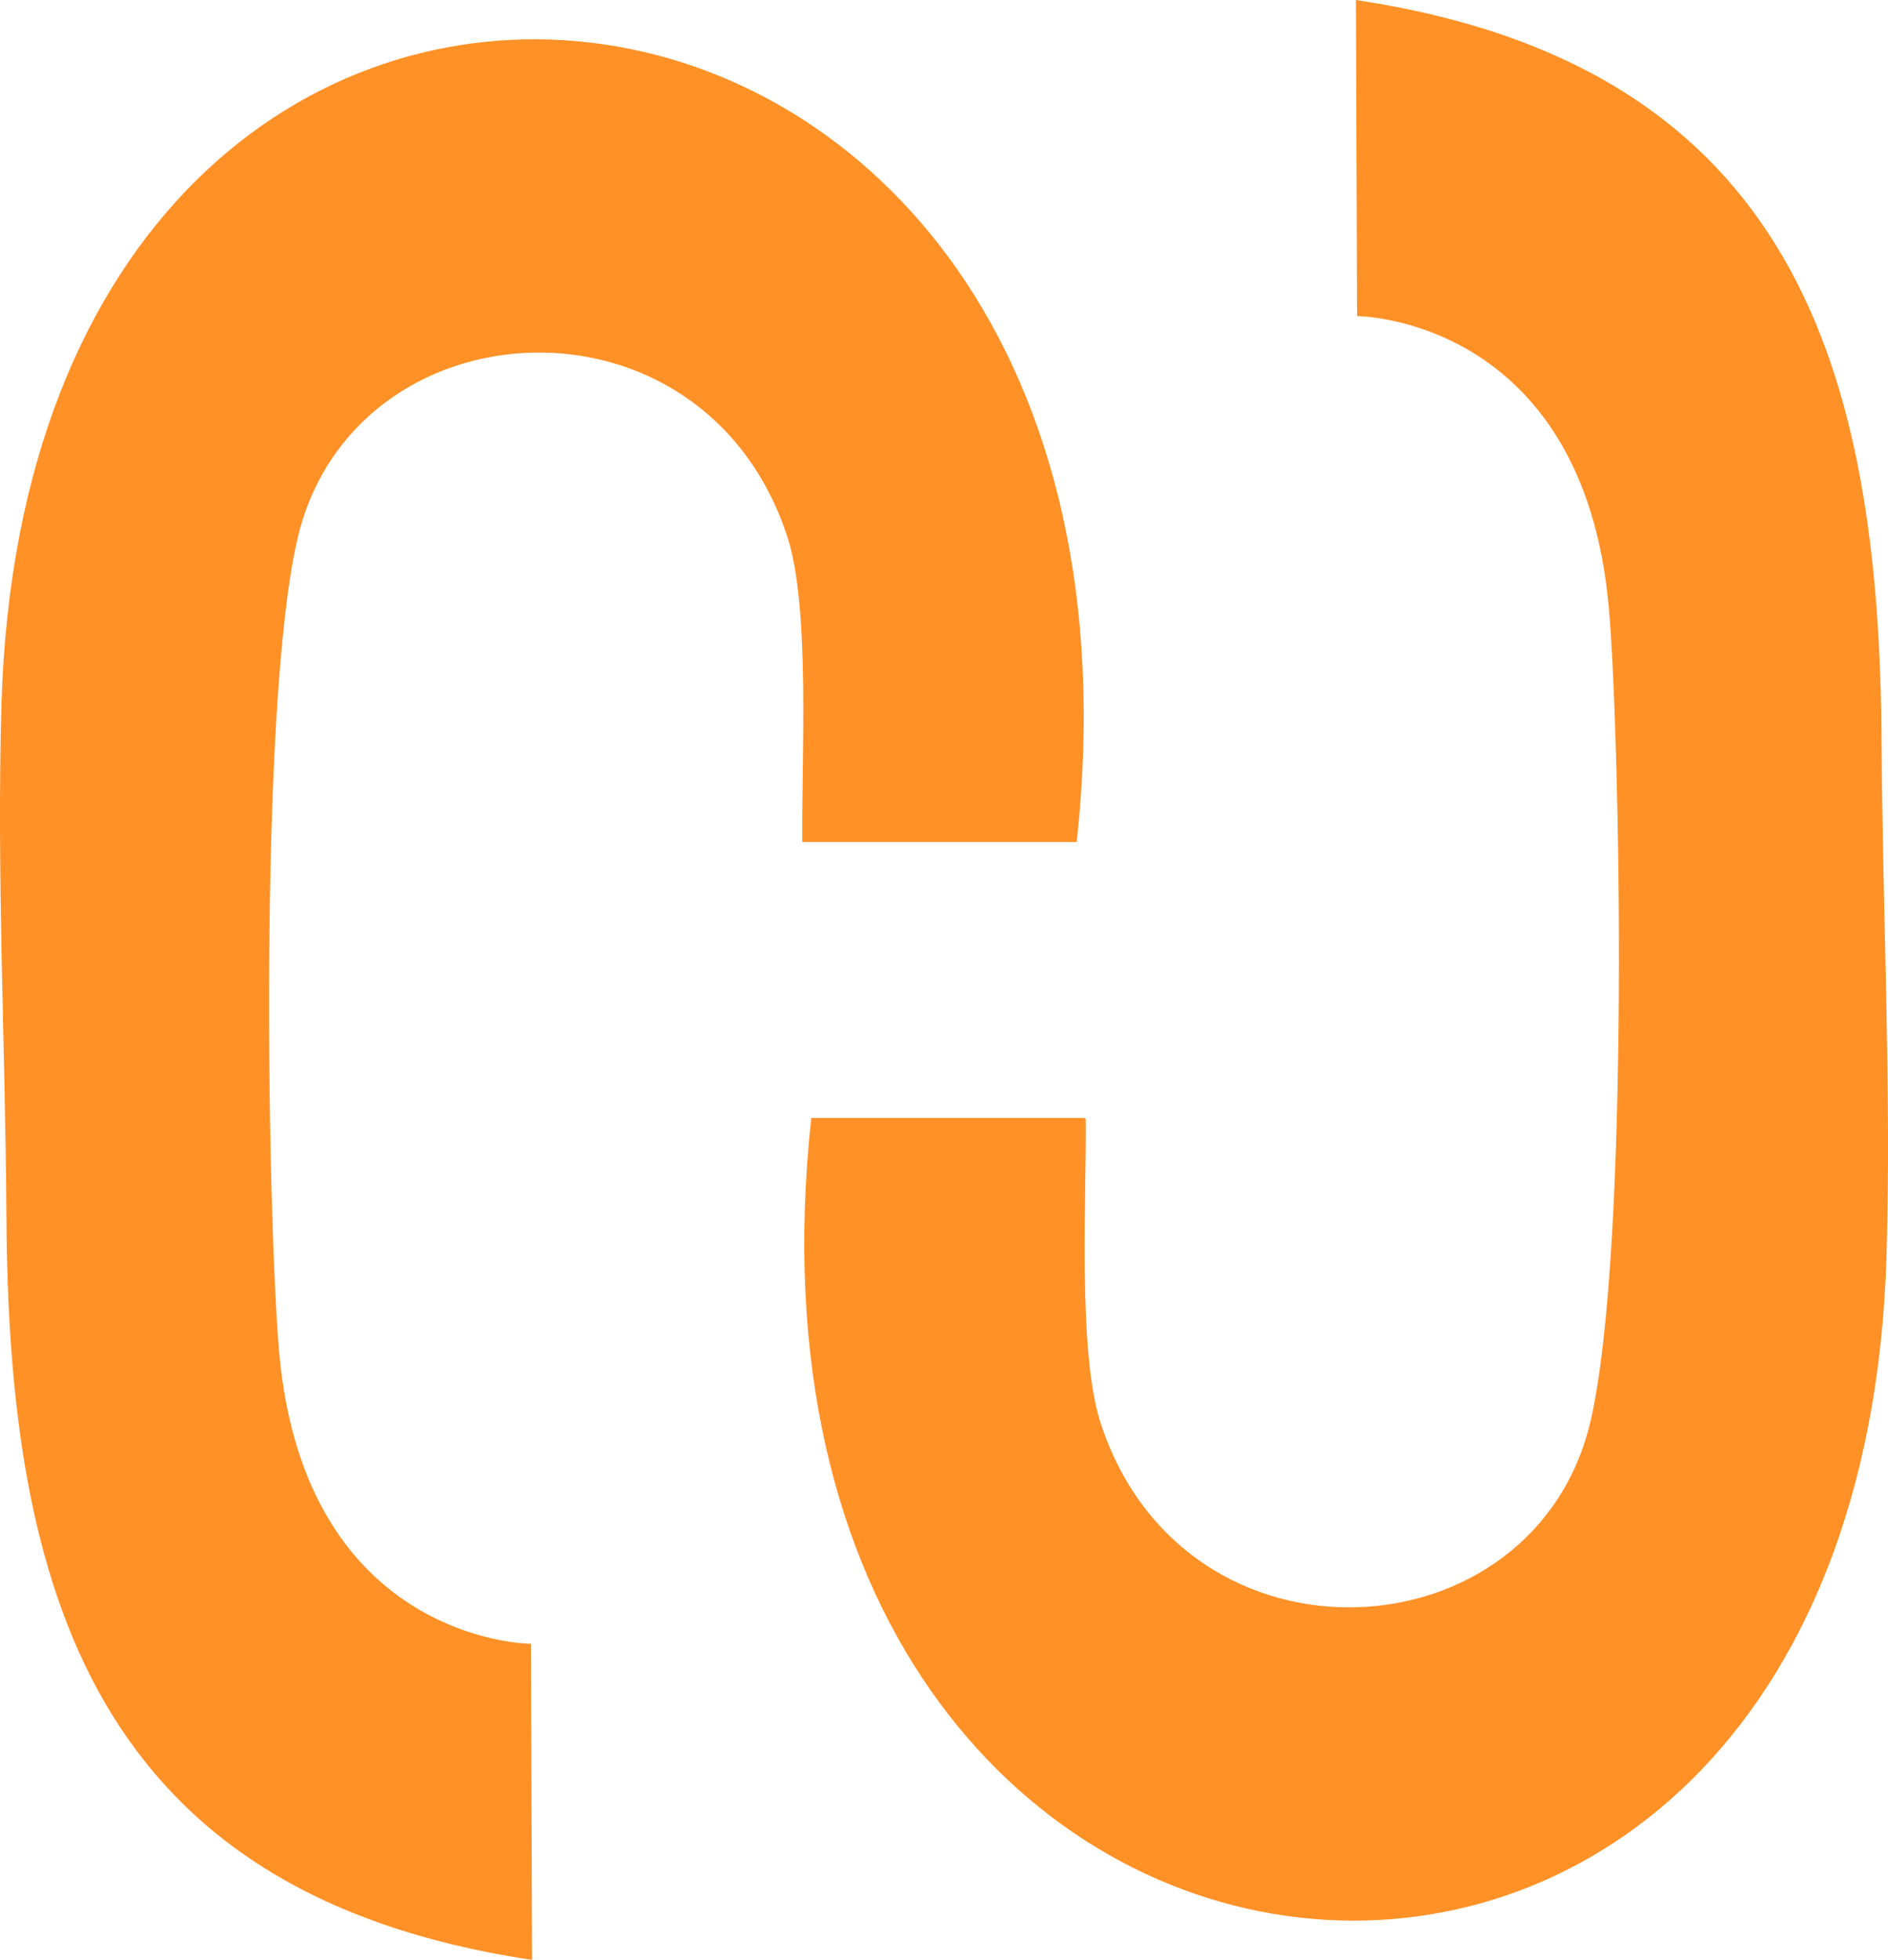<svg xmlns="http://www.w3.org/2000/svg" viewBox="0 0 6652.054 6904.571">
  <g id="Layer_x0020_1" transform="translate(-853.594 -2499.324)">
    <g id="_3209269991792">
      <path id="Path_1" data-name="Path 1" d="M3683.7,5462.08h960.38c374.1-3451.53-3680.71-3879.17-3781.74-483.81-17.61,592.6,13.95,1216.04,17.4,1811.95,7.56,1299.74,299.49,2376.2,1845.07,2609.64l-4.09-1106.25s-796.78-6.02-887.09-1031.9c-39.79-452.11-74.65-2251.17,63.17-2859,191.88-846.46,1437.98-921.27,1734.41-12.72,81.39,249.41,49.42,793.96,52.5,1072.08Z" fill="#ff9127" stroke="#ff9127" stroke-miterlimit="2.613" stroke-width="6.94" fill-rule="evenodd"/>
      <path id="Path_2" data-name="Path 2" d="M4675.53,6441.14H3715.15c-374.1,3451.53,3680.71,3879.17,3781.74,483.81,17.61-592.61-13.95-1216.04-17.4-1811.95C7471.93,3813.26,7180,2736.8,5634.42,2503.36l4.09,1106.25s796.78,6.02,887.09,1031.89c39.79,452.11,74.65,2251.18-63.17,2859-191.88,846.46-1437.98,921.27-1734.41,12.72-81.39-249.41-49.42-793.96-52.5-1072.08Z" fill="#ff9127" stroke="#ff9127" stroke-miterlimit="2.613" stroke-width="6.94" fill-rule="evenodd"/>
    </g>
  </g>
</svg>

